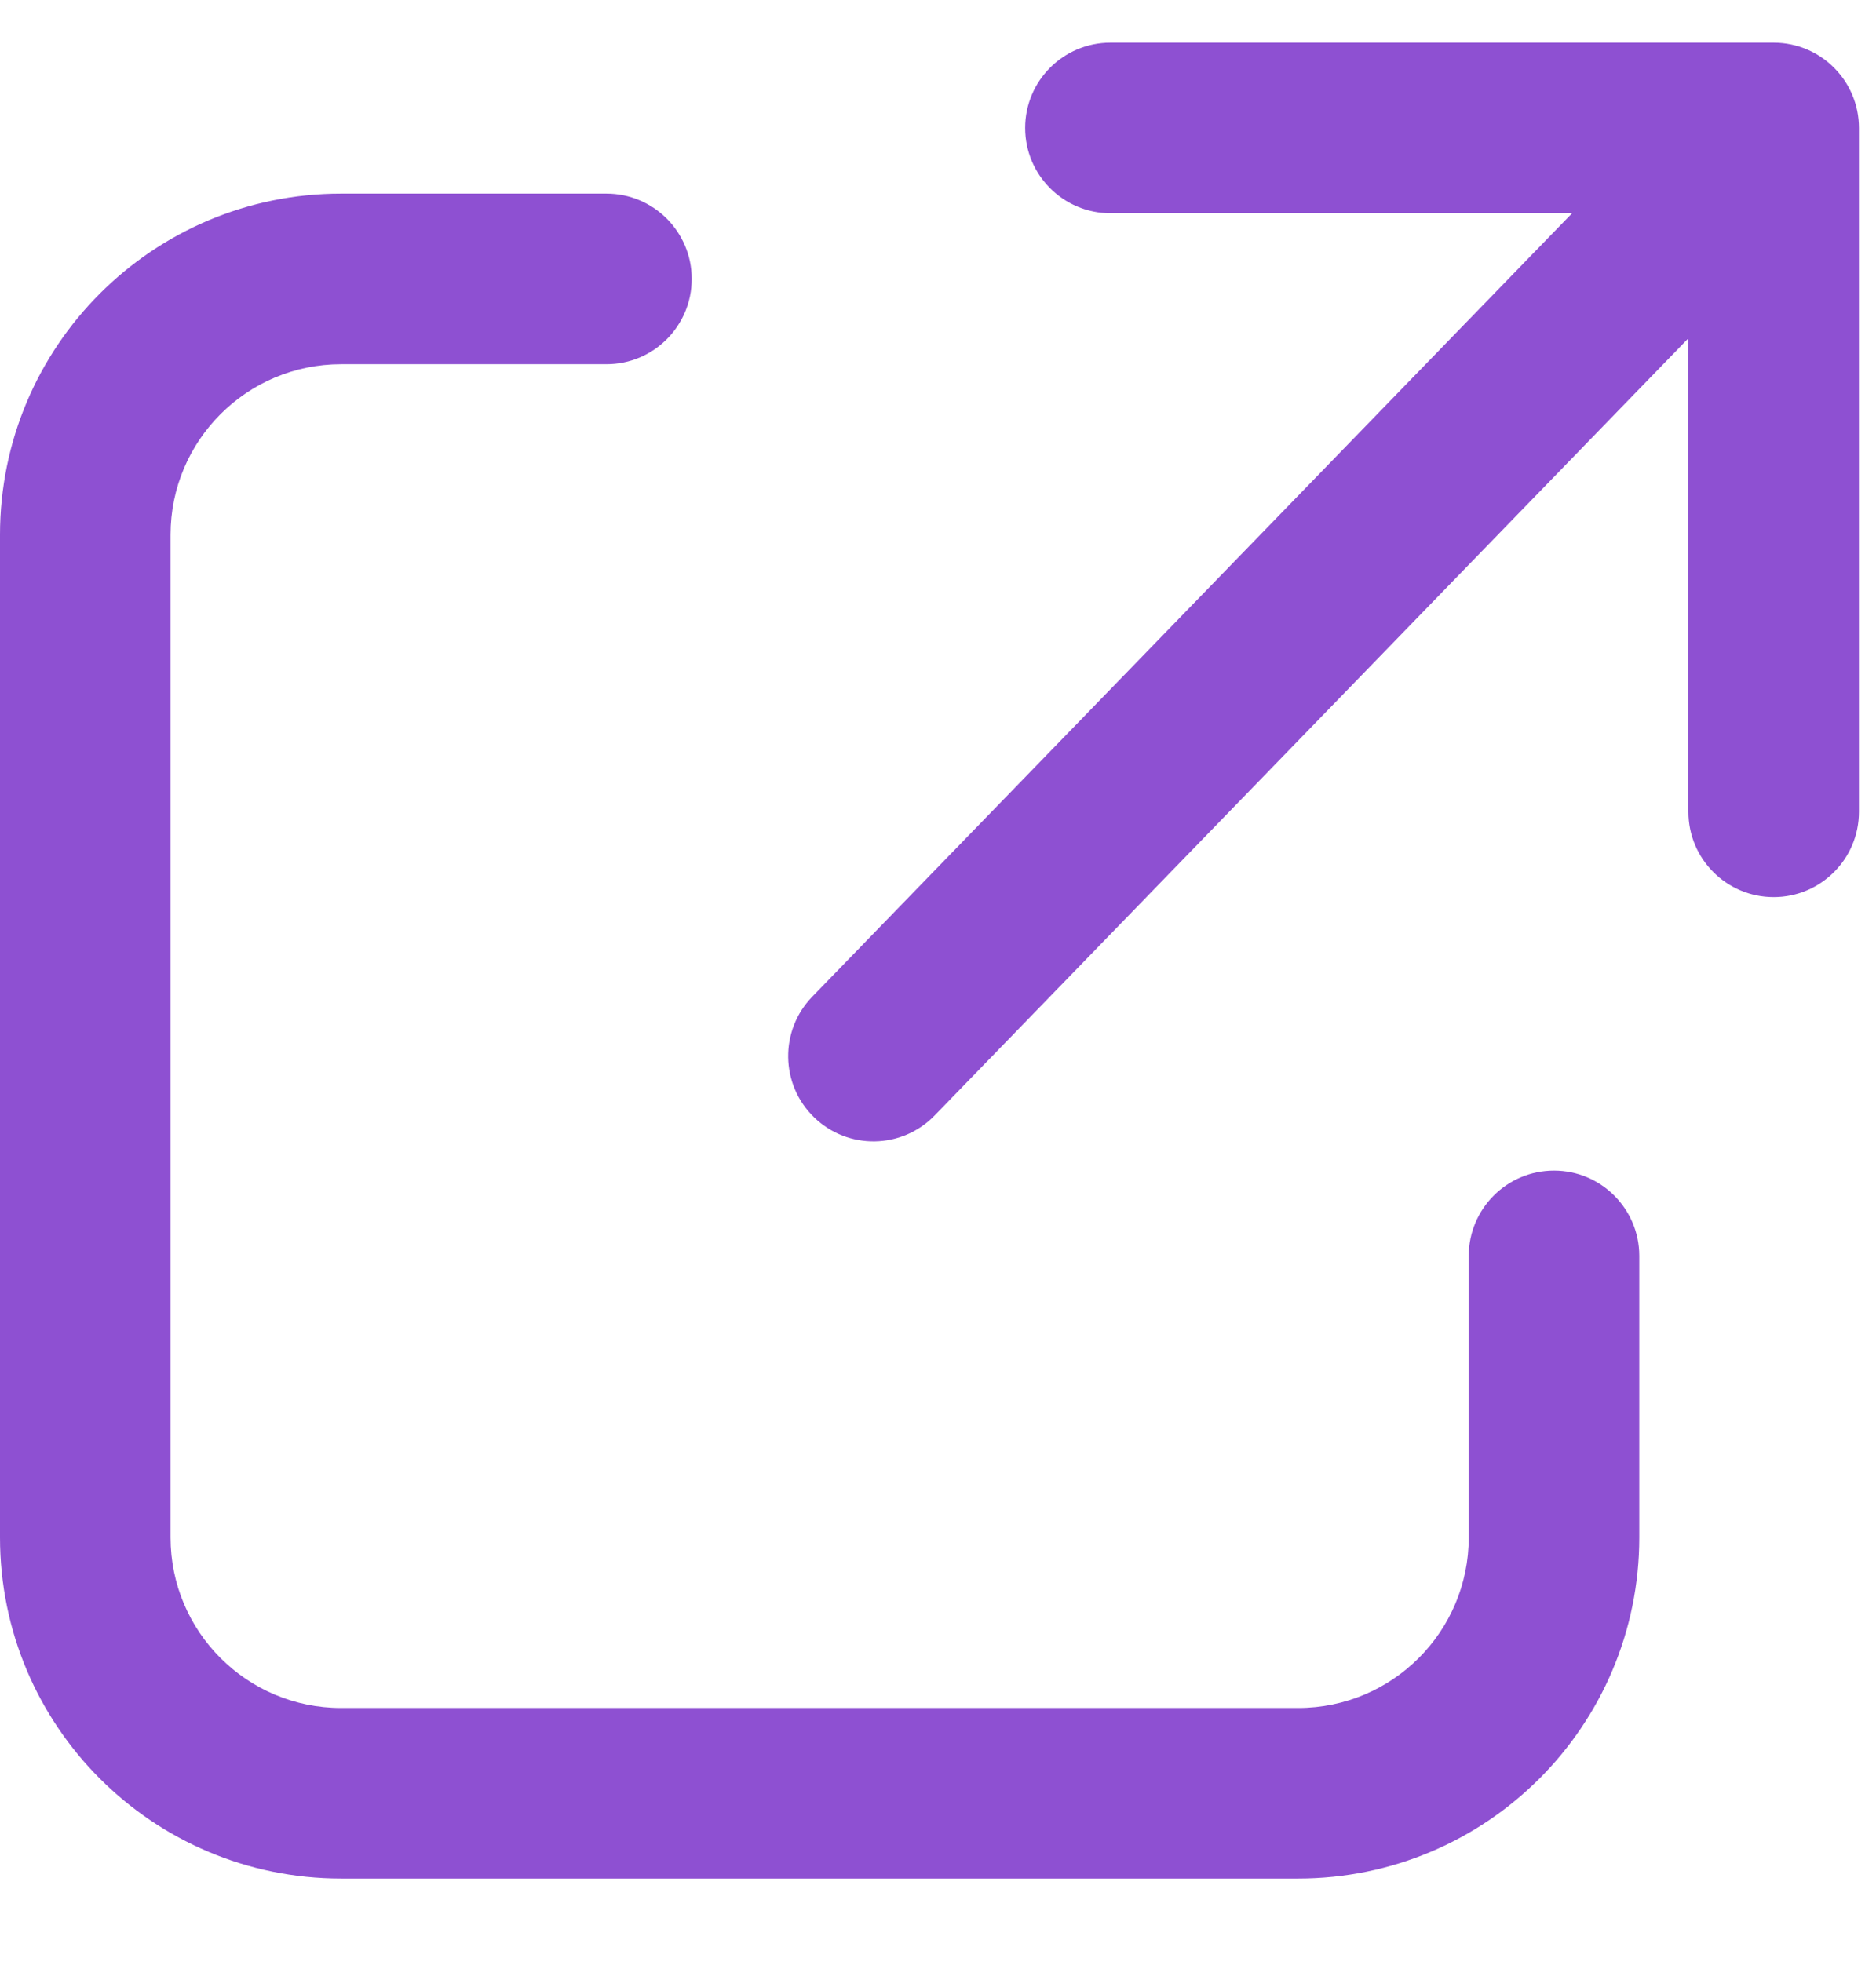 <svg width="22" height="23" viewBox="0 0 22 23" fill="none" xmlns="http://www.w3.org/2000/svg">
<path fill-rule="evenodd" clip-rule="evenodd" d="M21.8 1.5C21.8 0.948 21.353 0.501 20.801 0.5H20.797H13.022C12.47 0.5 12.022 0.948 12.022 1.5C12.022 2.052 12.47 2.5 13.022 2.5H18.436L9.525 11.686C9.141 12.082 9.15 12.715 9.547 13.1C9.943 13.484 10.576 13.475 10.961 13.078L19.8 3.966V9.518C19.8 10.071 20.248 10.518 20.8 10.518C21.352 10.518 21.8 10.071 21.8 9.518V1.5ZM2 6.27C2 5.166 2.895 4.27 4 4.27H7.112C7.664 4.27 8.112 3.823 8.112 3.27C8.112 2.718 7.664 2.27 7.112 2.27H4C1.791 2.27 0 4.061 0 6.27V18.025C0 20.235 1.791 22.025 4 22.025H15.223C17.433 22.025 19.224 20.235 19.224 18.025V14.725C19.224 14.173 18.776 13.725 18.224 13.725C17.671 13.725 17.224 14.173 17.224 14.725V18.025C17.224 19.13 16.328 20.025 15.223 20.025H4C2.895 20.025 2 19.13 2 18.025V6.27Z" fill="#8E50D2"/>
</svg>
